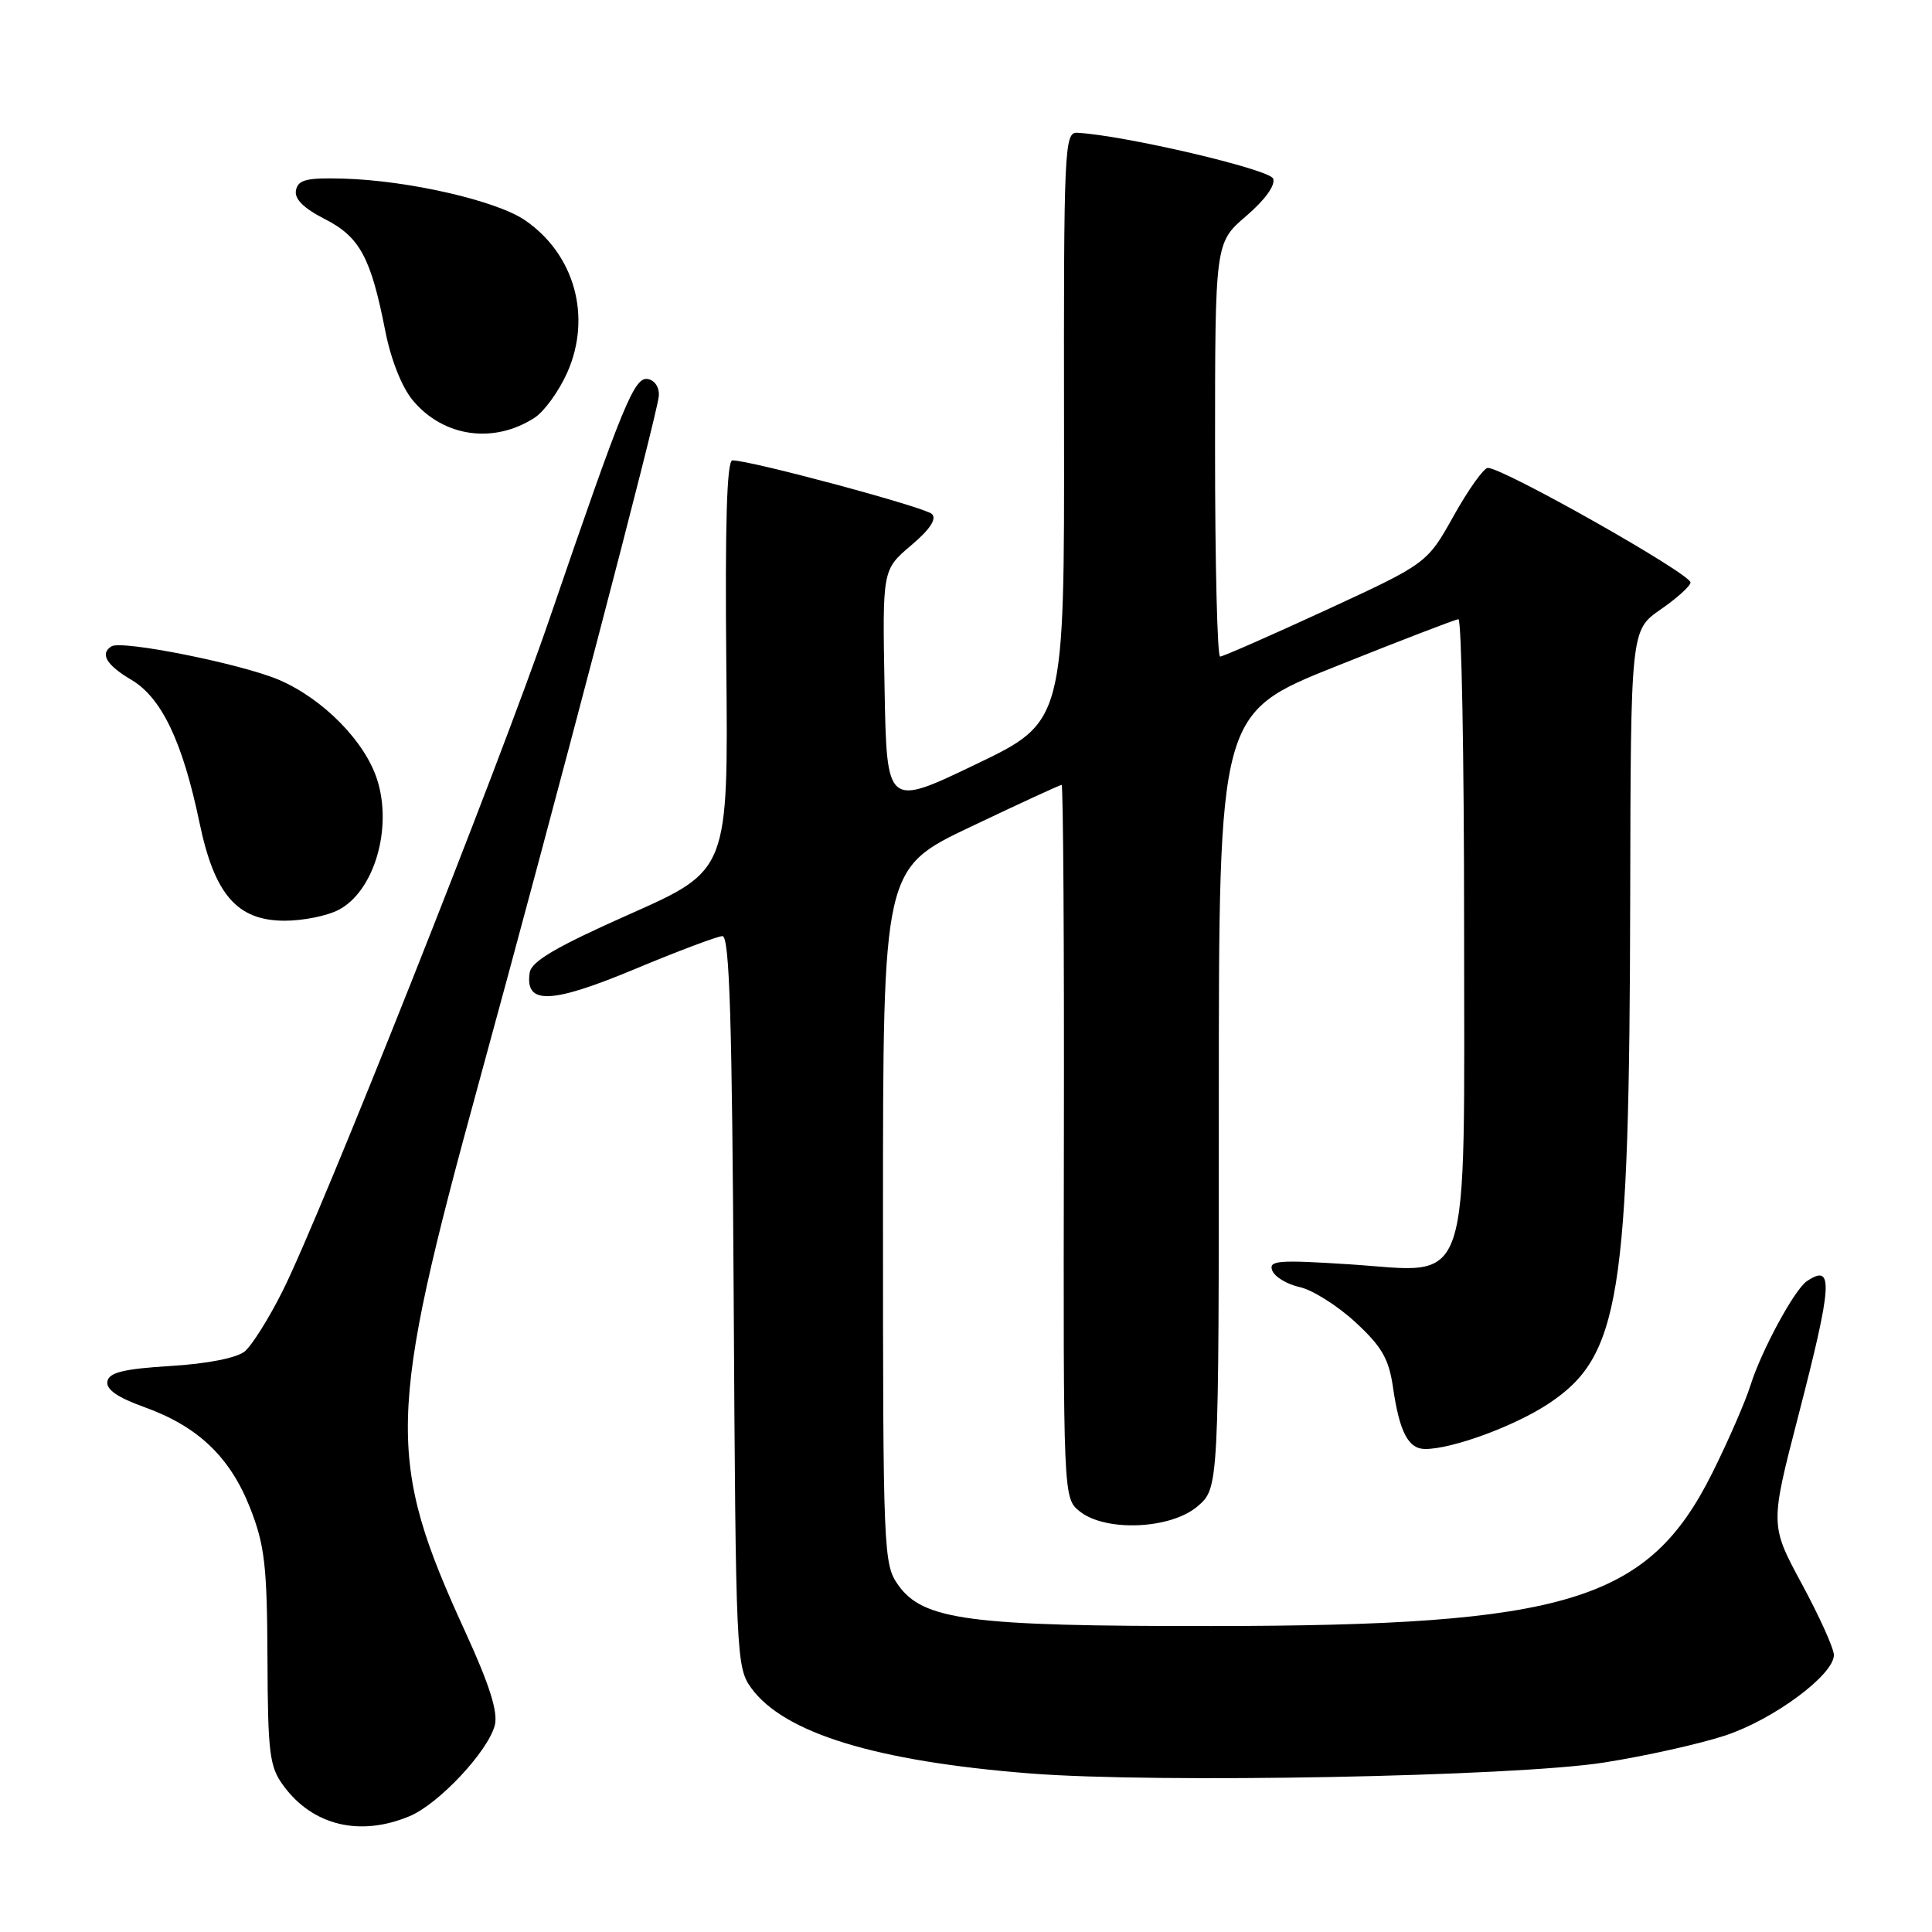 <?xml version="1.0" encoding="UTF-8" standalone="no"?>
<!DOCTYPE svg PUBLIC "-//W3C//DTD SVG 1.1//EN" "http://www.w3.org/Graphics/SVG/1.1/DTD/svg11.dtd" >
<svg xmlns="http://www.w3.org/2000/svg" xmlns:xlink="http://www.w3.org/1999/xlink" version="1.1" viewBox="0 0 256 256">
 <g >
 <path fill="currentColor"
d=" M 54.28 240.65 C 58.14 239.04 64.71 232.02 65.57 228.58 C 66.00 226.84 64.86 223.23 61.68 216.29 C 51.16 193.33 51.29 187.84 63.44 143.50 C 73.63 106.30 86.98 55.38 87.29 52.53 C 87.41 51.40 86.81 50.42 85.88 50.23 C 84.06 49.86 82.62 53.38 72.81 82.00 C 66.15 101.45 42.57 160.84 37.45 171.06 C 35.65 174.66 33.39 178.26 32.44 179.06 C 31.38 179.93 27.53 180.70 22.61 181.00 C 16.39 181.38 14.45 181.86 14.23 183.04 C 14.03 184.10 15.56 185.17 19.10 186.44 C 26.23 189.00 30.48 193.05 33.14 199.81 C 35.07 204.72 35.39 207.45 35.44 219.67 C 35.49 232.45 35.71 234.13 37.60 236.67 C 41.48 241.91 47.72 243.40 54.28 240.65 Z  M 212.50 233.55 C 218.00 232.69 225.25 231.07 228.61 229.96 C 235.04 227.83 243.00 221.92 243.00 219.30 C 243.00 218.44 241.10 214.22 238.77 209.91 C 234.54 202.08 234.54 202.08 238.27 187.67 C 242.82 170.09 243.00 167.34 239.41 169.77 C 237.78 170.87 233.39 178.97 231.97 183.50 C 231.28 185.70 228.99 190.96 226.88 195.19 C 218.40 212.17 207.73 215.43 160.50 215.46 C 128.48 215.49 122.33 214.68 119.02 210.03 C 117.06 207.28 117.00 205.75 117.00 161.13 C 117.00 115.07 117.00 115.07 128.65 109.54 C 135.05 106.49 140.46 104.00 140.67 104.00 C 140.88 104.00 141.02 125.26 140.97 151.25 C 140.89 198.49 140.89 198.49 143.05 200.25 C 146.46 203.01 155.14 202.64 158.69 199.59 C 161.50 197.17 161.50 197.17 161.50 145.84 C 161.50 94.50 161.50 94.50 177.00 88.30 C 185.53 84.89 192.84 82.07 193.25 82.05 C 193.66 82.02 194.00 100.16 194.00 122.37 C 194.00 172.23 195.22 168.60 178.83 167.53 C 169.36 166.92 168.07 167.02 168.58 168.35 C 168.90 169.19 170.54 170.18 172.23 170.55 C 173.91 170.92 177.22 173.01 179.59 175.19 C 183.09 178.42 184.03 180.04 184.58 183.83 C 185.44 189.77 186.61 192.00 188.85 192.00 C 192.45 192.00 200.71 188.96 205.18 186.00 C 214.66 179.72 215.91 171.98 216.01 119.00 C 216.08 83.50 216.08 83.50 220.04 80.76 C 222.22 79.25 224.00 77.64 224.00 77.18 C 224.00 76.02 199.20 62.00 197.15 62.00 C 196.61 62.00 194.58 64.85 192.63 68.33 C 189.10 74.65 189.10 74.65 175.72 80.83 C 168.36 84.22 162.04 87.00 161.67 87.00 C 161.30 87.00 161.00 74.66 161.00 59.58 C 161.00 32.16 161.00 32.16 165.13 28.62 C 167.62 26.49 169.03 24.53 168.70 23.67 C 168.23 22.43 148.94 17.92 142.72 17.59 C 141.04 17.51 140.94 19.72 140.99 56.57 C 141.04 95.65 141.04 95.65 129.27 101.29 C 117.50 106.94 117.50 106.94 117.21 91.22 C 116.92 75.50 116.92 75.50 120.70 72.29 C 123.20 70.19 124.15 68.76 123.49 68.11 C 122.58 67.21 99.48 61.00 97.05 61.00 C 96.31 61.00 96.06 69.42 96.24 88.16 C 96.50 115.32 96.50 115.32 83.50 121.10 C 73.73 125.44 70.42 127.37 70.19 128.87 C 69.52 133.16 72.97 133.05 84.02 128.45 C 89.78 126.04 95.05 124.06 95.72 124.04 C 96.67 124.01 97.01 135.06 97.22 172.43 C 97.49 219.45 97.56 220.94 99.55 223.68 C 103.90 229.65 116.06 233.38 136.47 234.99 C 153.20 236.31 200.59 235.41 212.50 233.55 Z  M 44.85 120.57 C 49.56 118.14 52.04 109.78 49.98 103.32 C 48.37 98.24 42.81 92.60 36.98 90.09 C 32.07 87.98 16.16 84.79 14.78 85.64 C 13.20 86.61 14.09 88.12 17.39 90.07 C 21.41 92.44 24.19 98.26 26.43 108.99 C 28.42 118.55 31.42 122.00 37.74 122.00 C 40.14 122.00 43.34 121.36 44.85 120.57 Z  M 70.84 55.35 C 72.13 54.51 74.08 51.81 75.17 49.35 C 78.44 41.96 76.14 33.69 69.56 29.18 C 65.79 26.59 54.10 23.91 45.53 23.67 C 40.64 23.53 39.50 23.81 39.22 25.20 C 38.98 26.35 40.20 27.57 43.01 29.01 C 47.67 31.38 49.14 34.09 51.05 43.85 C 51.81 47.70 53.26 51.34 54.73 53.09 C 58.80 57.92 65.43 58.85 70.84 55.35 Z "/>
</g>
</svg>